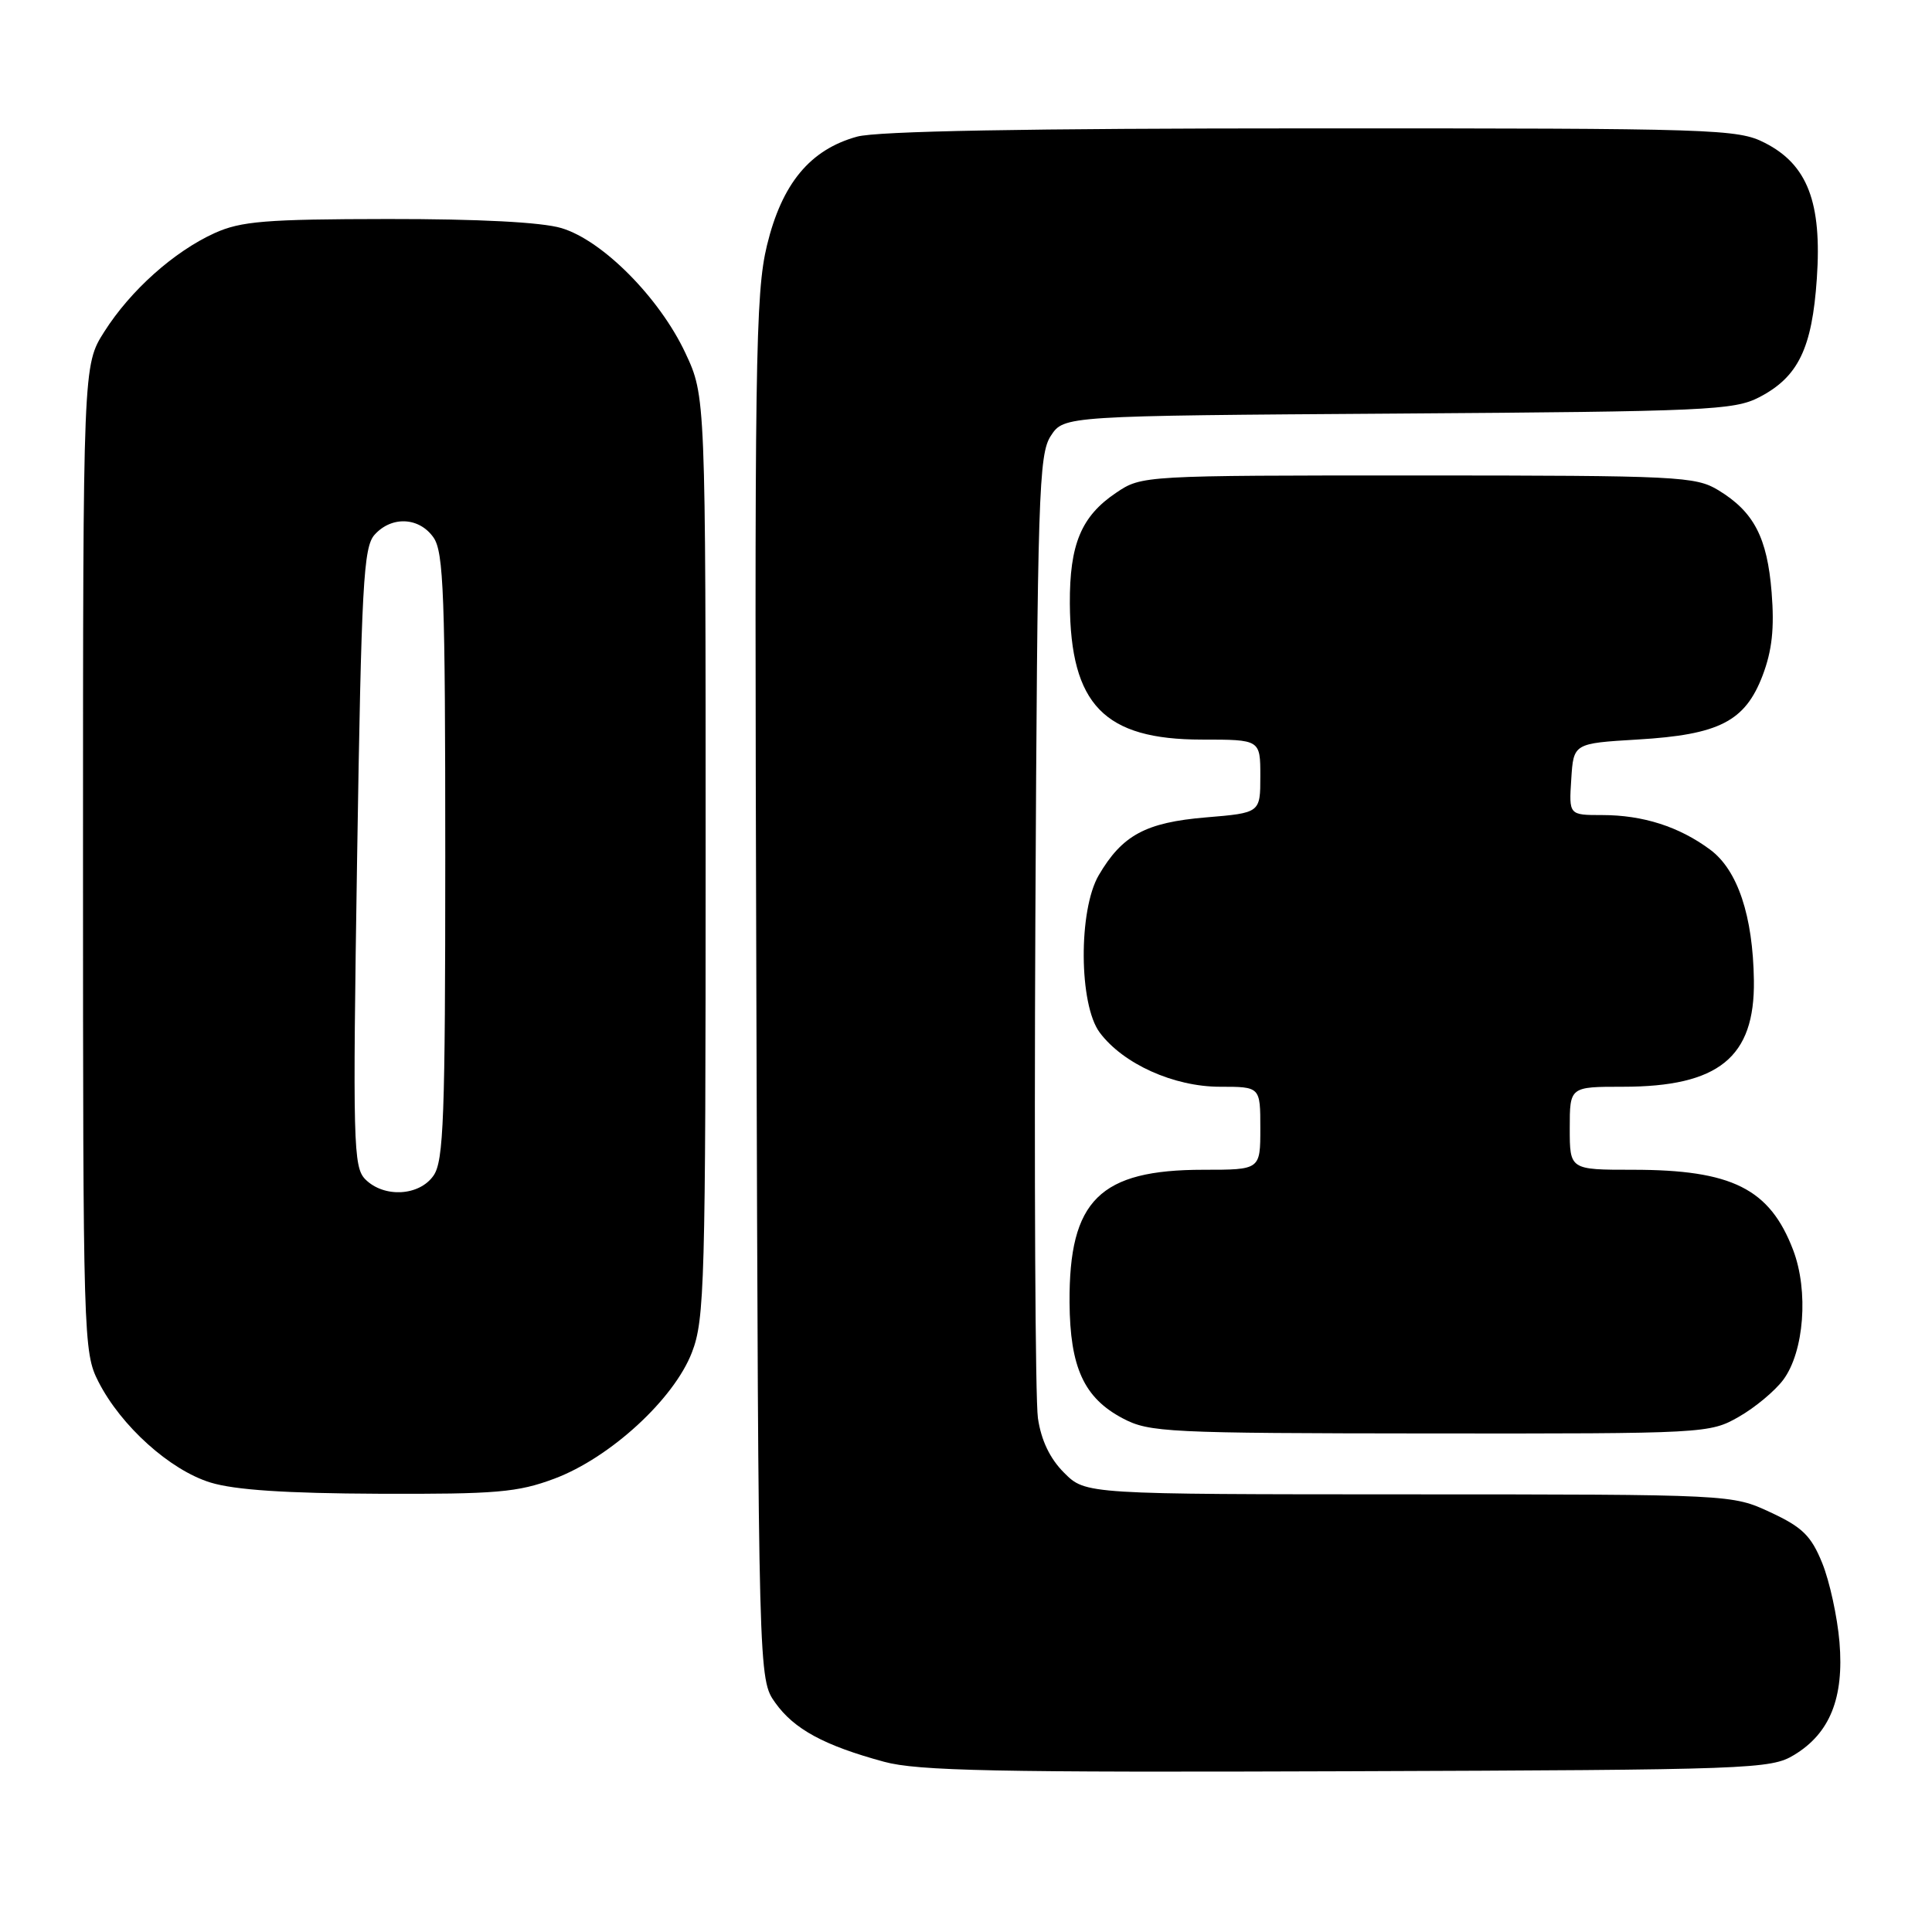 <?xml version="1.0" encoding="UTF-8" standalone="no"?>
<!DOCTYPE svg PUBLIC "-//W3C//DTD SVG 1.1//EN" "http://www.w3.org/Graphics/SVG/1.1/DTD/svg11.dtd" >
<svg xmlns="http://www.w3.org/2000/svg" xmlns:xlink="http://www.w3.org/1999/xlink" version="1.1" viewBox="0 0 256 256">
 <g >
 <path fill="currentColor"
d=" M 237.73 232.54 C 242.47 229.68 244.36 224.98 243.74 217.59 C 243.46 214.24 242.43 209.53 241.46 207.13 C 239.99 203.50 238.83 202.36 234.59 200.39 C 229.50 198.02 229.50 198.02 186.67 198.01 C 143.85 198.00 143.85 198.00 141.01 195.16 C 139.12 193.28 137.96 190.85 137.53 187.91 C 137.18 185.49 137.03 155.80 137.19 121.95 C 137.47 65.45 137.64 60.19 139.24 57.75 C 140.98 55.10 140.98 55.10 185.24 54.80 C 226.13 54.52 229.77 54.36 233.10 52.64 C 238.27 49.96 240.11 46.18 240.74 36.91 C 241.43 26.84 239.51 21.81 233.85 18.93 C 230.26 17.09 227.39 17.00 173.79 17.01 C 136.01 17.01 116.20 17.37 113.55 18.11 C 107.33 19.83 103.61 24.33 101.63 32.50 C 100.09 38.87 99.96 47.79 100.22 131.00 C 100.50 222.50 100.50 222.50 102.73 225.63 C 105.23 229.13 109.19 231.28 117.13 233.44 C 121.59 234.66 131.97 234.87 178.50 234.70 C 232.12 234.51 234.64 234.42 237.73 232.54 Z  M 73.46 195.93 C 80.83 193.17 89.29 185.41 91.68 179.21 C 93.37 174.84 93.50 170.07 93.50 113.50 C 93.50 52.50 93.50 52.50 90.81 46.76 C 87.38 39.45 79.83 31.84 74.38 30.22 C 71.76 29.44 63.42 29.01 51.38 29.02 C 35.19 29.04 31.92 29.31 28.43 30.89 C 23.05 33.34 17.30 38.47 13.82 43.95 C 11.00 48.39 11.00 48.39 11.00 113.74 C 11.00 177.55 11.05 179.17 13.04 183.08 C 16.03 188.95 22.52 194.79 27.88 196.44 C 31.09 197.43 37.90 197.88 50.21 197.93 C 65.78 197.99 68.59 197.75 73.46 195.93 Z  M 230.41 187.73 C 232.55 186.51 235.20 184.30 236.30 182.82 C 239.06 179.09 239.67 171.06 237.60 165.63 C 234.50 157.50 229.49 155.00 216.35 155.00 C 208.00 155.00 208.00 155.00 208.00 149.50 C 208.00 144.00 208.00 144.00 215.03 144.00 C 227.73 144.00 232.54 140.11 232.40 129.92 C 232.28 121.36 230.25 115.28 226.60 112.58 C 222.51 109.54 217.70 108.00 212.30 108.00 C 207.89 108.00 207.89 108.00 208.20 103.25 C 208.50 98.50 208.50 98.50 217.00 97.99 C 227.80 97.35 231.23 95.59 233.55 89.52 C 234.81 86.20 235.13 83.26 234.75 78.50 C 234.17 71.22 232.40 67.82 227.70 64.96 C 224.68 63.12 222.41 63.01 187.90 63.00 C 151.42 63.00 151.28 63.01 147.90 65.29 C 143.27 68.40 141.72 72.12 141.76 79.98 C 141.85 93.39 146.31 97.99 159.25 98.00 C 167.00 98.00 167.00 98.00 167.00 102.85 C 167.00 107.71 167.00 107.71 159.79 108.31 C 151.81 108.98 148.70 110.66 145.59 115.97 C 142.88 120.60 142.95 133.12 145.72 136.82 C 148.82 140.97 155.53 144.00 161.66 144.00 C 167.00 144.00 167.00 144.00 167.00 149.50 C 167.00 155.00 167.00 155.00 159.47 155.00 C 145.71 155.00 141.64 159.03 141.72 172.57 C 141.78 181.18 143.63 185.23 148.77 187.94 C 152.28 189.80 154.64 189.91 189.50 189.94 C 225.98 189.97 226.55 189.94 230.41 187.73 Z  M 48.41 156.27 C 46.81 154.66 46.73 151.59 47.32 113.62 C 47.89 77.35 48.16 72.48 49.64 70.85 C 51.90 68.34 55.55 68.52 57.44 71.22 C 58.79 73.14 59.00 78.87 59.00 113.50 C 59.00 148.13 58.79 153.86 57.44 155.78 C 55.55 158.49 50.88 158.74 48.41 156.27 Z "/>
</g>
</svg>